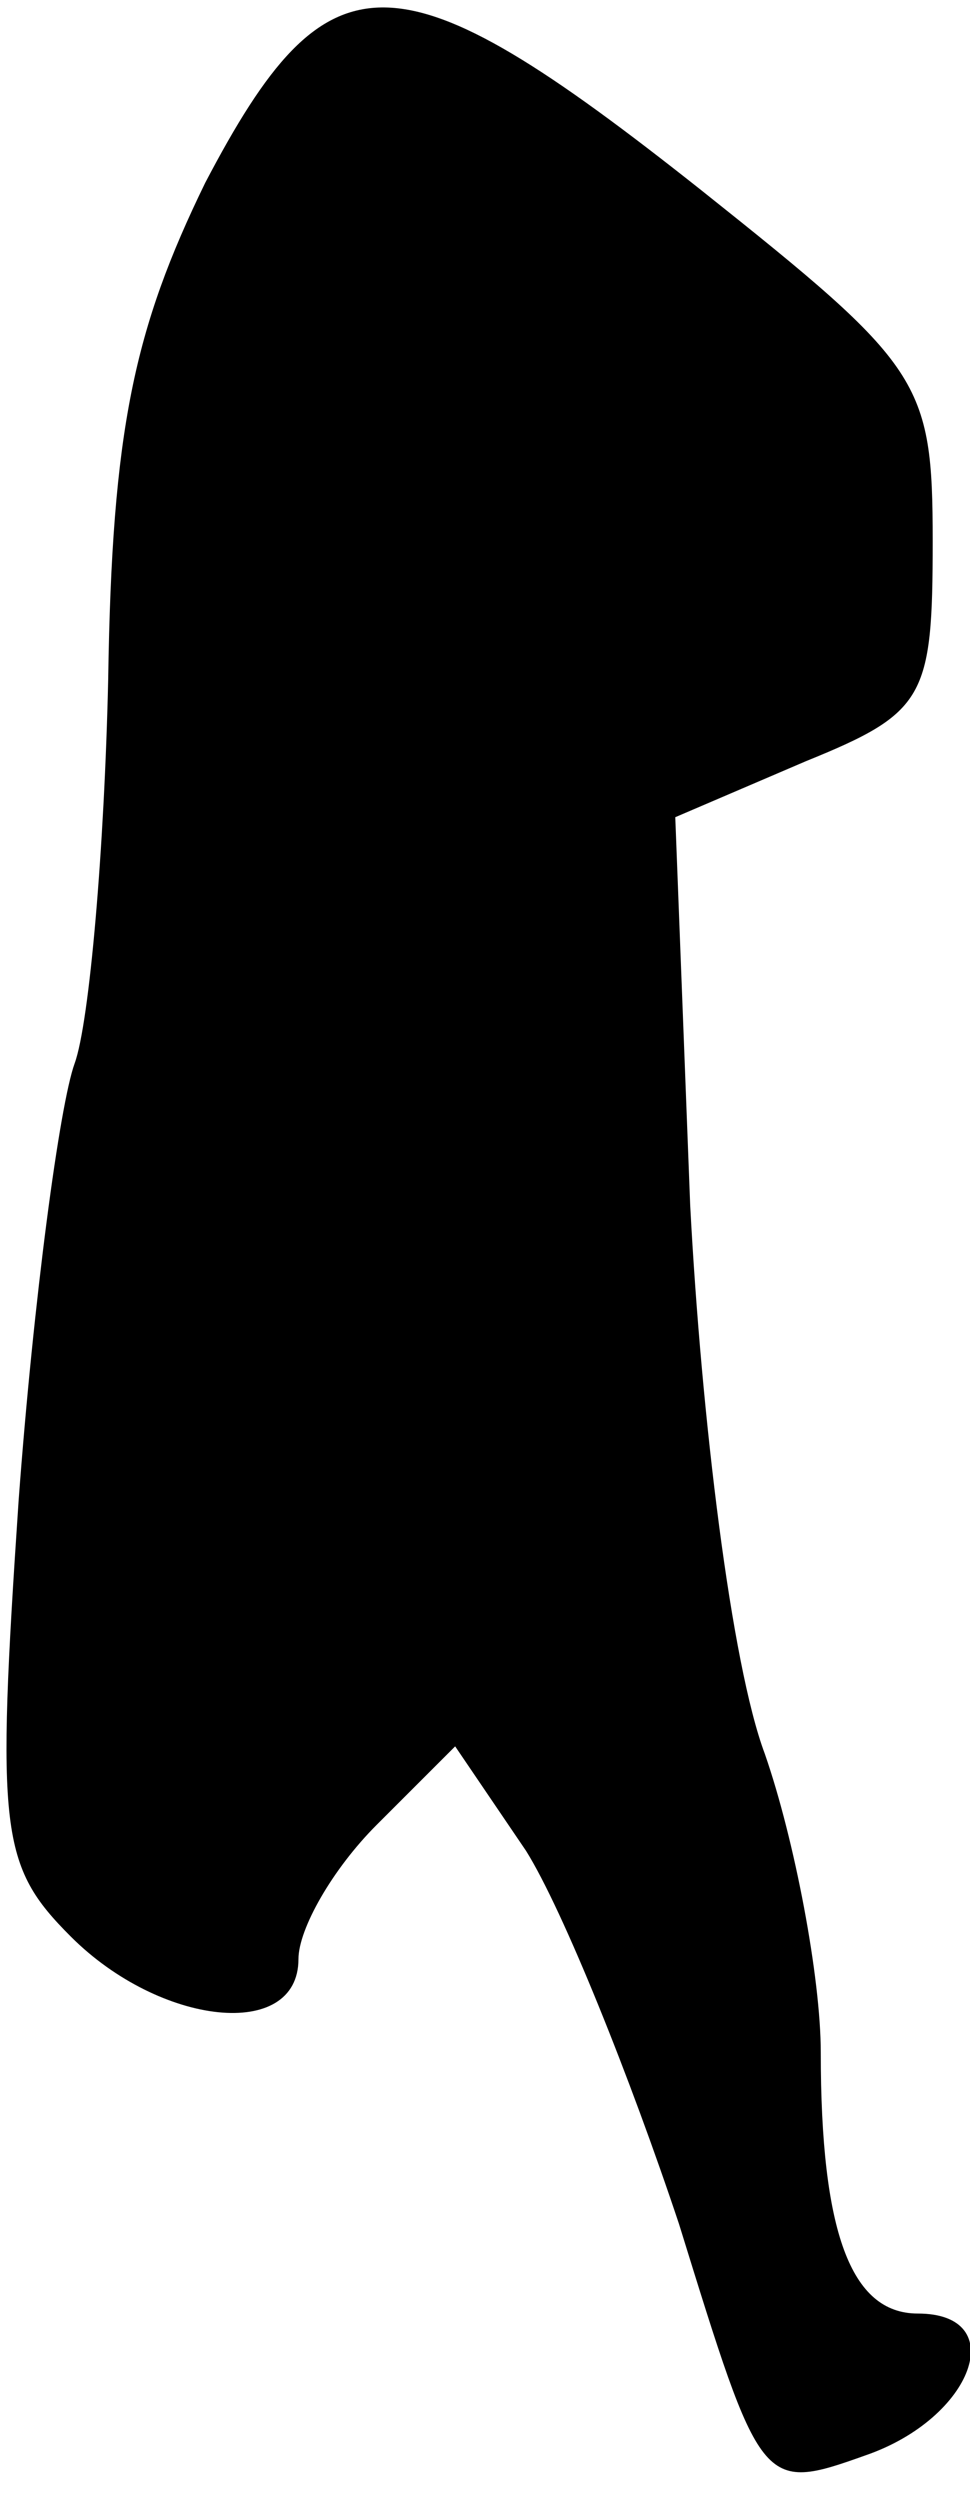 <?xml version="1.0" standalone="no"?>
<!DOCTYPE svg PUBLIC "-//W3C//DTD SVG 20010904//EN"
 "http://www.w3.org/TR/2001/REC-SVG-20010904/DTD/svg10.dtd">
<svg version="1.0" xmlns="http://www.w3.org/2000/svg"
 width="26pt" height="67pt" viewBox="0 0 26 67"
 preserveAspectRatio="xMidYMid meet">
<g transform="translate(0,67) scale(0.1,-0.1)"
fill="#000000" stroke="none">
<path fill="#000000" stroke="none" d="M55 621 c-19 -39 -25 -66 -26 -133 -1
-45 -5 -92 -9 -103 -4 -11 -11 -63 -15 -117 -6 -89 -5 -98 14 -117 24 -24 61
-28 61 -6 0 8 9 24 21 36 l21 21 19 -28 c10 -16 28 -61 41 -100 22 -71 22 -72
50 -62 29 10 39 38 14 38 -18 0 -26 22 -26 70 0 20 -7 57 -15 80 -9 24 -17 90
-20 147 l-4 104 35 15 c32 13 34 17 34 59 0 43 -3 47 -62 94 -82 65 -100 65
-133 2z"/>
</g>
</svg>
